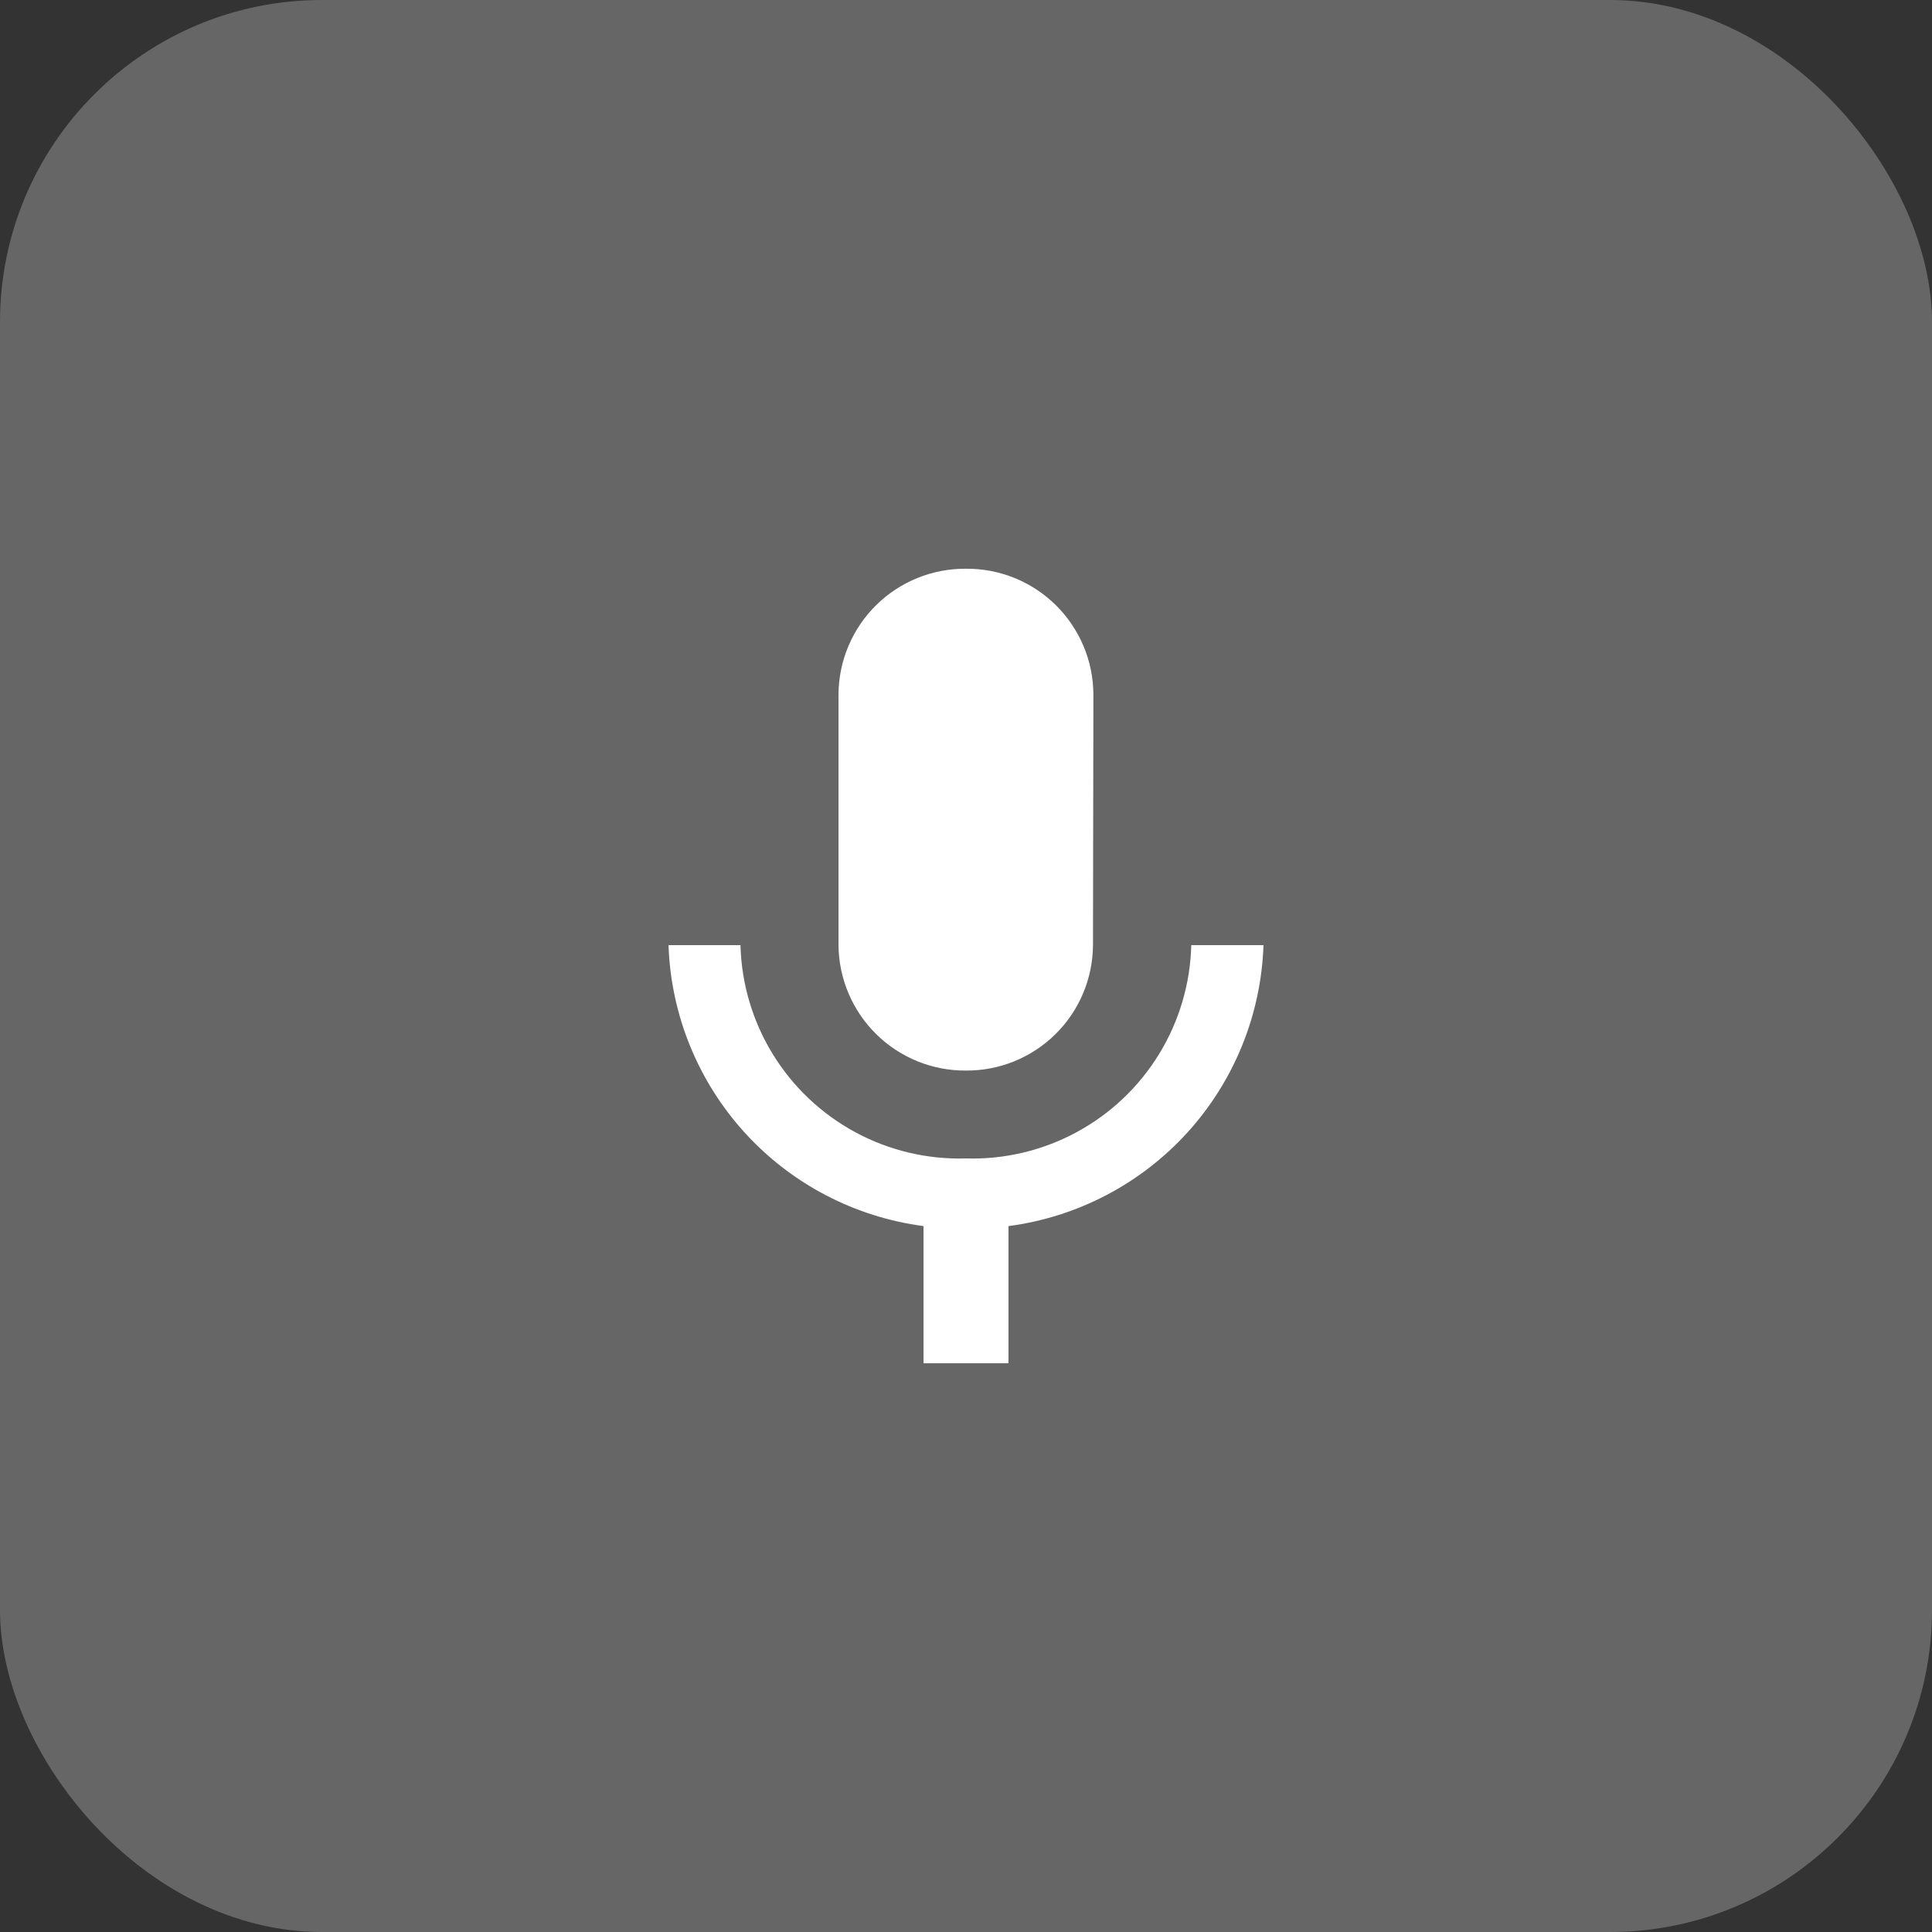 <svg xmlns="http://www.w3.org/2000/svg" xmlns:xlink="http://www.w3.org/1999/xlink" width="48" height="48" viewBox="0 0 48 48">
  <rect x="0" y="0" width="48" height="48" fill="#333333" stroke="none"/>
  <defs>
    <clipPath id="clip-path">
      <path id="Path_999" data-name="Path 999" d="M98.783-34H84v19.74H98.783V-34Z" fill="none" clip-rule="evenodd"/>
    </clipPath>
    <clipPath id="clip-path-2">
      <path id="Path_998" data-name="Path 998" d="M96.988-24.649a5.437,5.437,0,0,1-5.6,5.3,5.44,5.44,0,0,1-5.6-5.3H84a7.29,7.29,0,0,0,6.336,6.981v3.408h2.111v-3.408a7.289,7.289,0,0,0,6.335-6.981Zm-5.6,3.117a3.136,3.136,0,0,0,3.158-3.117l.01-6.233A3.138,3.138,0,0,0,91.391-34a3.142,3.142,0,0,0-3.168,3.118v6.233a3.145,3.145,0,0,0,3.168,3.117Z" fill="none" clip-rule="evenodd"/>
    </clipPath>
    <clipPath id="clip-Artboard_2">
      <rect width="48" height="48"/>
    </clipPath>
  </defs>
  <g id="Artboard_2" data-name="Artboard – 2" clip-path="url(#clip-Artboard_2)">
    <rect id="Rectangle_514" data-name="Rectangle 514" width="48" height="48" rx="8" fill="#fff" opacity="0.25"/>
    <g id="Group_1968" data-name="Group 1968" transform="translate(-67.391 48.13)" clip-path="url(#clip-path)">
      <g id="Group_1967" data-name="Group 1967" clip-path="url(#clip-path-2)">
        <path id="Path_997" data-name="Path 997" d="M83-35H99.783v21.74H83Z" fill="#fff"/>
      </g>
    </g>
  </g>
</svg>
